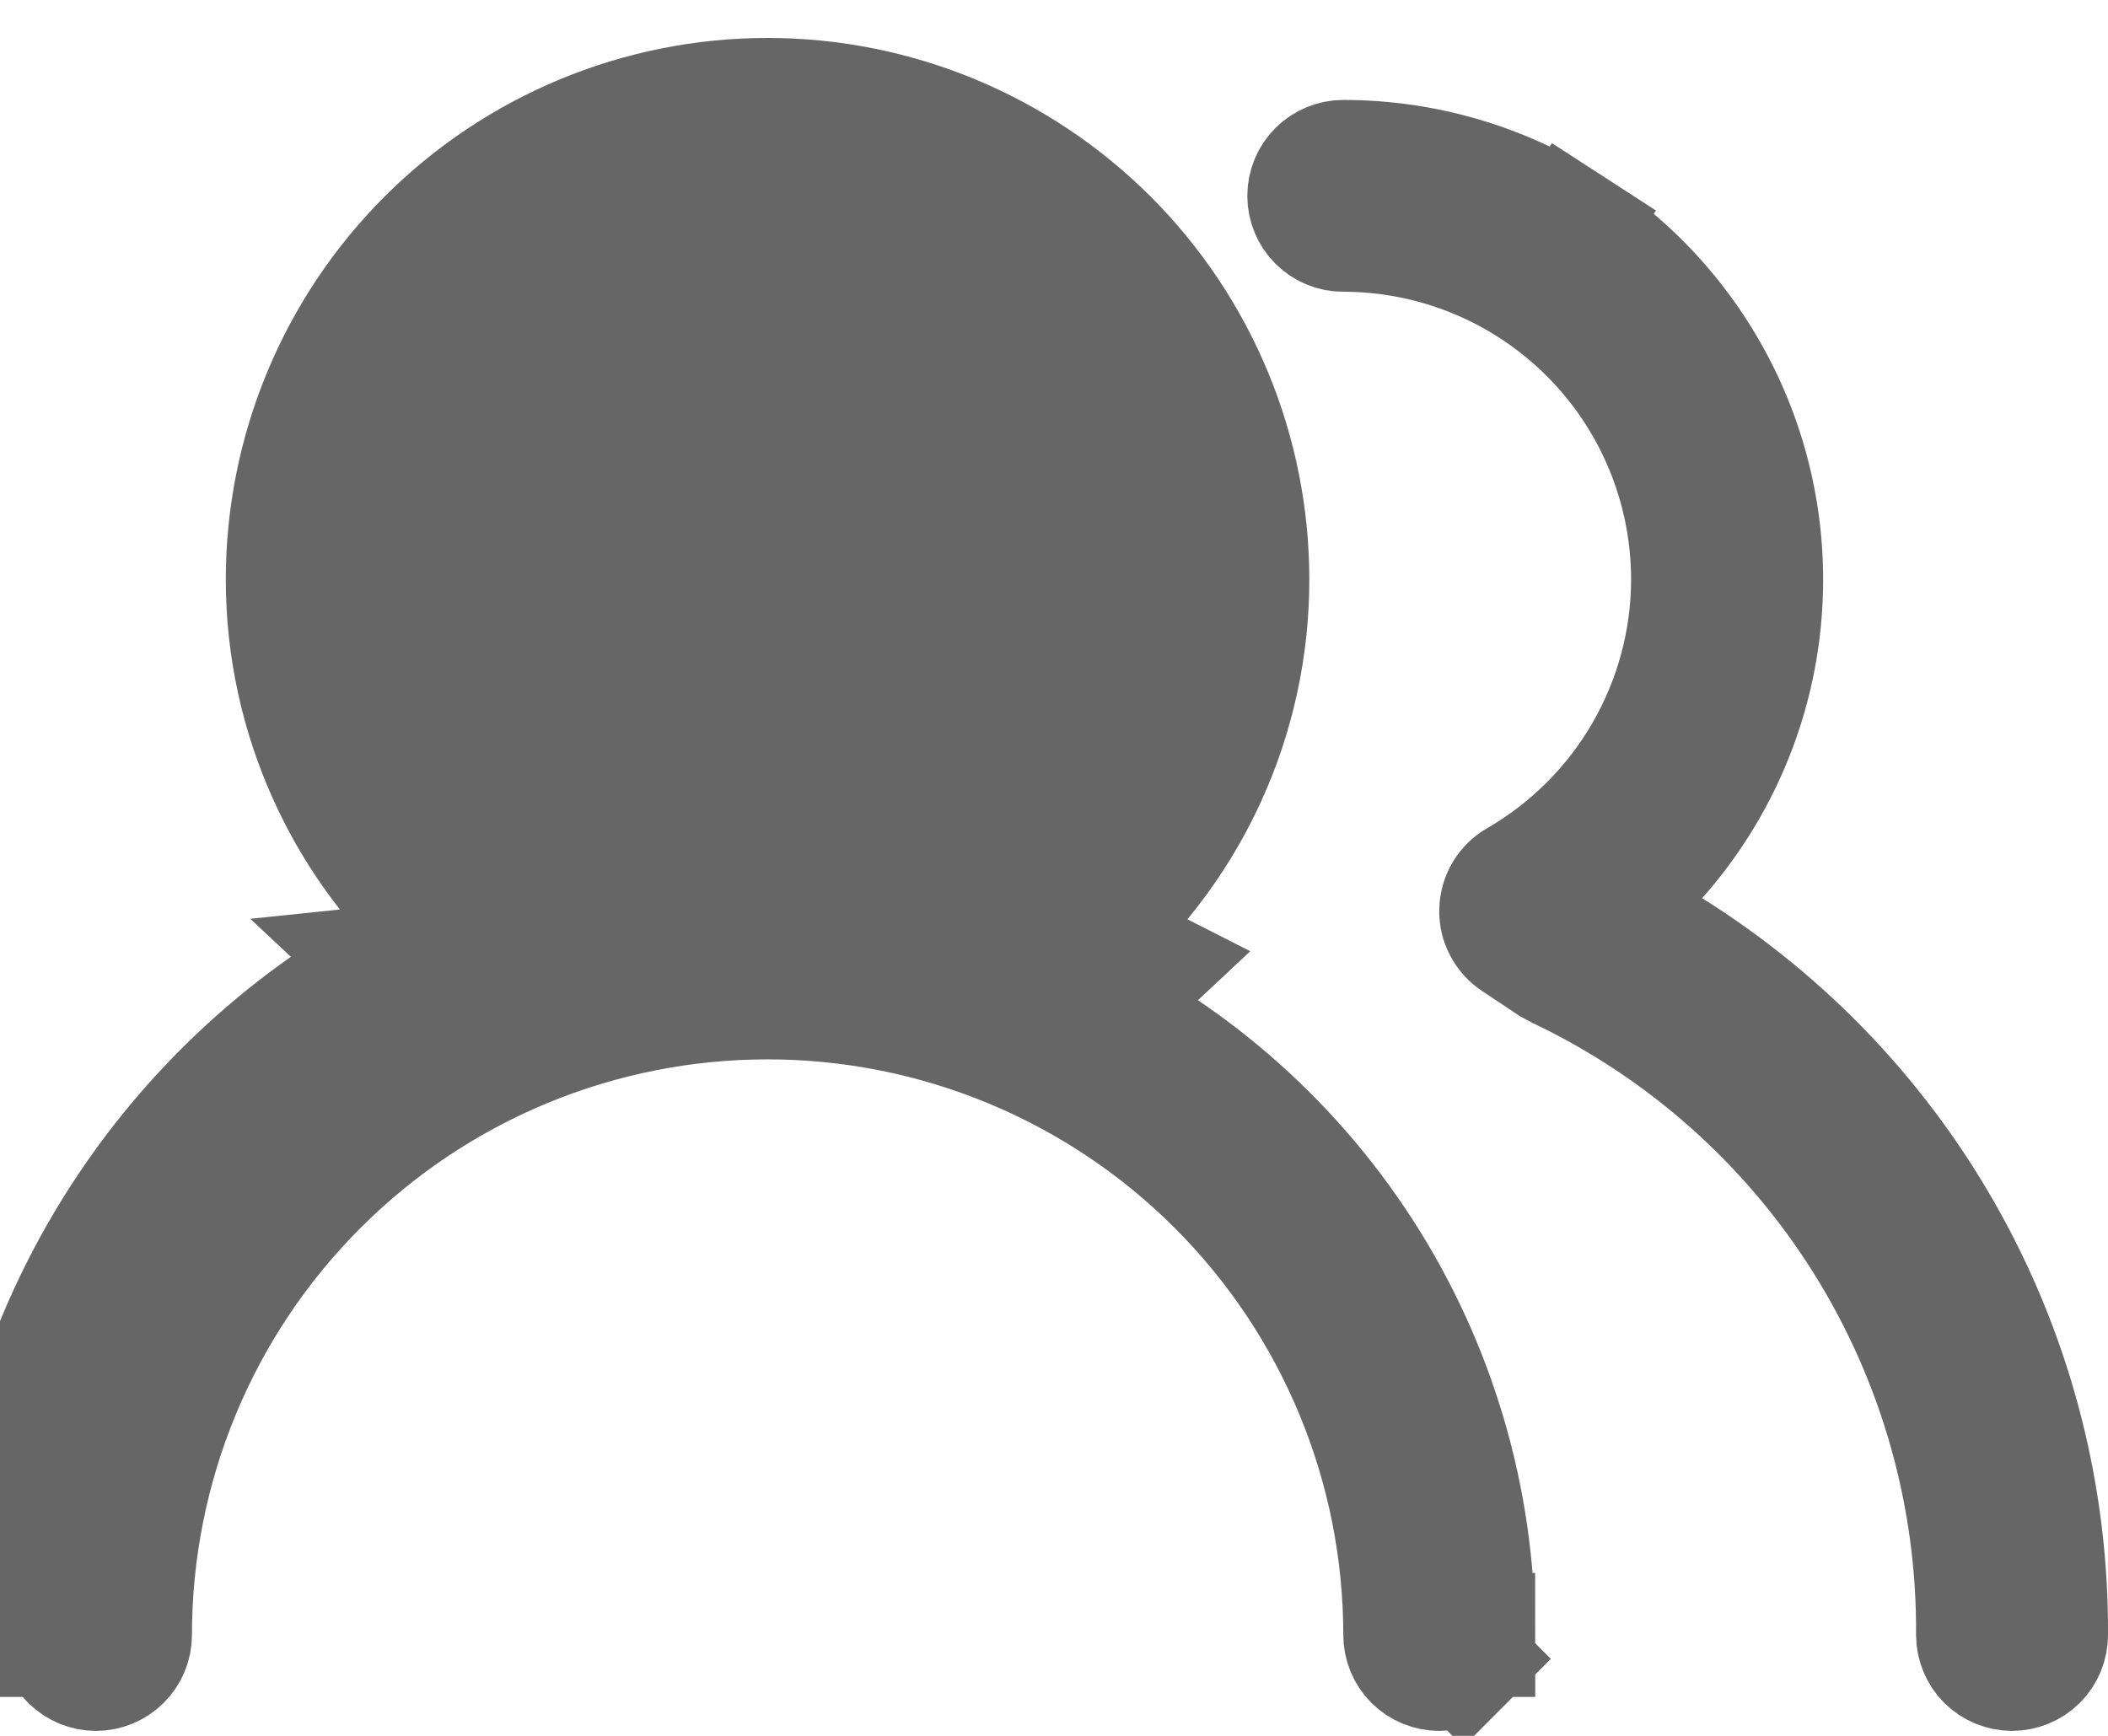 <svg width="17" height="14" viewBox="0 0 17 14" fill="none" xmlns="http://www.w3.org/2000/svg">
<path d="M0 13.186L0.5 13.187C0.501 12.094 0.817 11.024 1.41 10.106C2.003 9.188 2.847 8.46 3.843 8.009L4.555 7.686L3.964 7.175C3.605 6.865 3.318 6.481 3.121 6.049C2.923 5.618 2.821 5.149 2.821 4.675V4.675C2.821 3.781 3.176 2.924 3.808 2.293C4.44 1.661 5.297 1.306 6.19 1.306C7.084 1.306 7.941 1.661 8.572 2.293L8.917 1.948L8.572 2.293C9.204 2.924 9.559 3.781 9.559 4.675C9.559 5.149 9.457 5.618 9.26 6.049C9.063 6.481 8.775 6.865 8.416 7.175L7.826 7.686L8.537 8.009C9.533 8.46 10.378 9.188 10.971 10.106C11.564 11.024 11.879 12.094 11.88 13.187L12.38 13.186H11.88C11.88 13.259 11.852 13.329 11.8 13.38L12.154 13.733L11.8 13.38C11.749 13.431 11.679 13.46 11.607 13.46C11.534 13.46 11.464 13.431 11.413 13.38C11.362 13.329 11.333 13.259 11.333 13.186C11.333 11.822 10.791 10.514 9.827 9.55C8.862 8.585 7.554 8.044 6.19 8.044C4.826 8.044 3.518 8.585 2.554 9.55C1.589 10.514 1.048 11.822 1.048 13.186C1.048 13.259 1.019 13.329 0.967 13.38C0.916 13.431 0.846 13.46 0.774 13.46C0.701 13.46 0.632 13.431 0.58 13.38C0.529 13.329 0.5 13.259 0.5 13.186H0ZM0 13.186C0.001 11.997 0.345 10.834 0.99 9.835C1.538 8.986 2.283 8.287 3.159 7.795M0 13.186L3.159 7.795M3.159 7.795C3.208 7.841 3.258 7.887 3.31 7.931L3.637 7.553L3.431 7.098C3.373 7.124 3.316 7.15 3.26 7.178C3.019 6.902 2.819 6.592 2.666 6.257C2.439 5.761 2.321 5.221 2.321 4.675C2.321 3.649 2.729 2.665 3.455 1.939C4.18 1.214 5.164 0.806 6.19 0.806C7.216 0.806 8.2 1.214 8.926 1.939C9.652 2.665 10.059 3.649 10.059 4.675C10.059 5.221 9.942 5.761 9.715 6.257C9.562 6.592 9.361 6.902 9.121 7.178L3.159 7.795ZM9.071 7.931C9.122 7.887 9.172 7.841 9.221 7.795L8.744 7.553L9.071 7.931ZM13.353 6.912L12.96 7.354L13.462 7.668C14.396 8.252 15.166 9.065 15.698 10.031C16.23 10.996 16.506 12.082 16.5 13.184V13.186C16.5 13.259 16.471 13.329 16.42 13.38C16.368 13.431 16.299 13.46 16.226 13.46C16.154 13.46 16.084 13.431 16.032 13.38C15.982 13.329 15.953 13.26 15.952 13.188C15.961 12.061 15.647 10.955 15.049 10.001C14.452 9.049 13.597 8.287 12.583 7.803L12.514 7.766L12.232 7.578L12.232 7.578L12.23 7.577C12.191 7.551 12.159 7.516 12.138 7.475C12.116 7.434 12.105 7.388 12.107 7.342C12.108 7.295 12.121 7.249 12.145 7.209C12.169 7.169 12.203 7.135 12.243 7.112L12.244 7.112C12.671 6.865 13.027 6.51 13.274 6.083L12.842 5.832L13.274 6.083C13.522 5.655 13.653 5.17 13.654 4.676V4.675C13.654 3.927 13.357 3.209 12.828 2.68C12.299 2.151 11.581 1.853 10.833 1.853C10.76 1.853 10.691 1.825 10.639 1.773C10.588 1.722 10.559 1.652 10.559 1.58C10.559 1.507 10.588 1.437 10.639 1.386C10.691 1.335 10.76 1.306 10.833 1.306L10.833 1.306C11.482 1.306 12.118 1.493 12.663 1.846L12.935 1.426L12.663 1.846C13.209 2.199 13.64 2.701 13.907 3.294C14.173 3.886 14.262 4.542 14.164 5.184C14.066 5.826 13.784 6.426 13.353 6.912ZM4.623 7.021C5.087 7.331 5.632 7.496 6.19 7.496C6.938 7.496 7.656 7.199 8.185 6.67C8.714 6.141 9.012 5.423 9.012 4.675C9.012 4.117 8.846 3.571 8.536 3.107C8.226 2.643 7.785 2.282 7.27 2.068C6.754 1.855 6.187 1.799 5.64 1.908C5.093 2.017 4.59 2.285 4.195 2.68C3.801 3.074 3.532 3.577 3.423 4.124C3.314 4.672 3.37 5.239 3.584 5.754C3.797 6.27 4.159 6.711 4.623 7.021Z" fill="#666666" stroke="#666666"/>
</svg>
